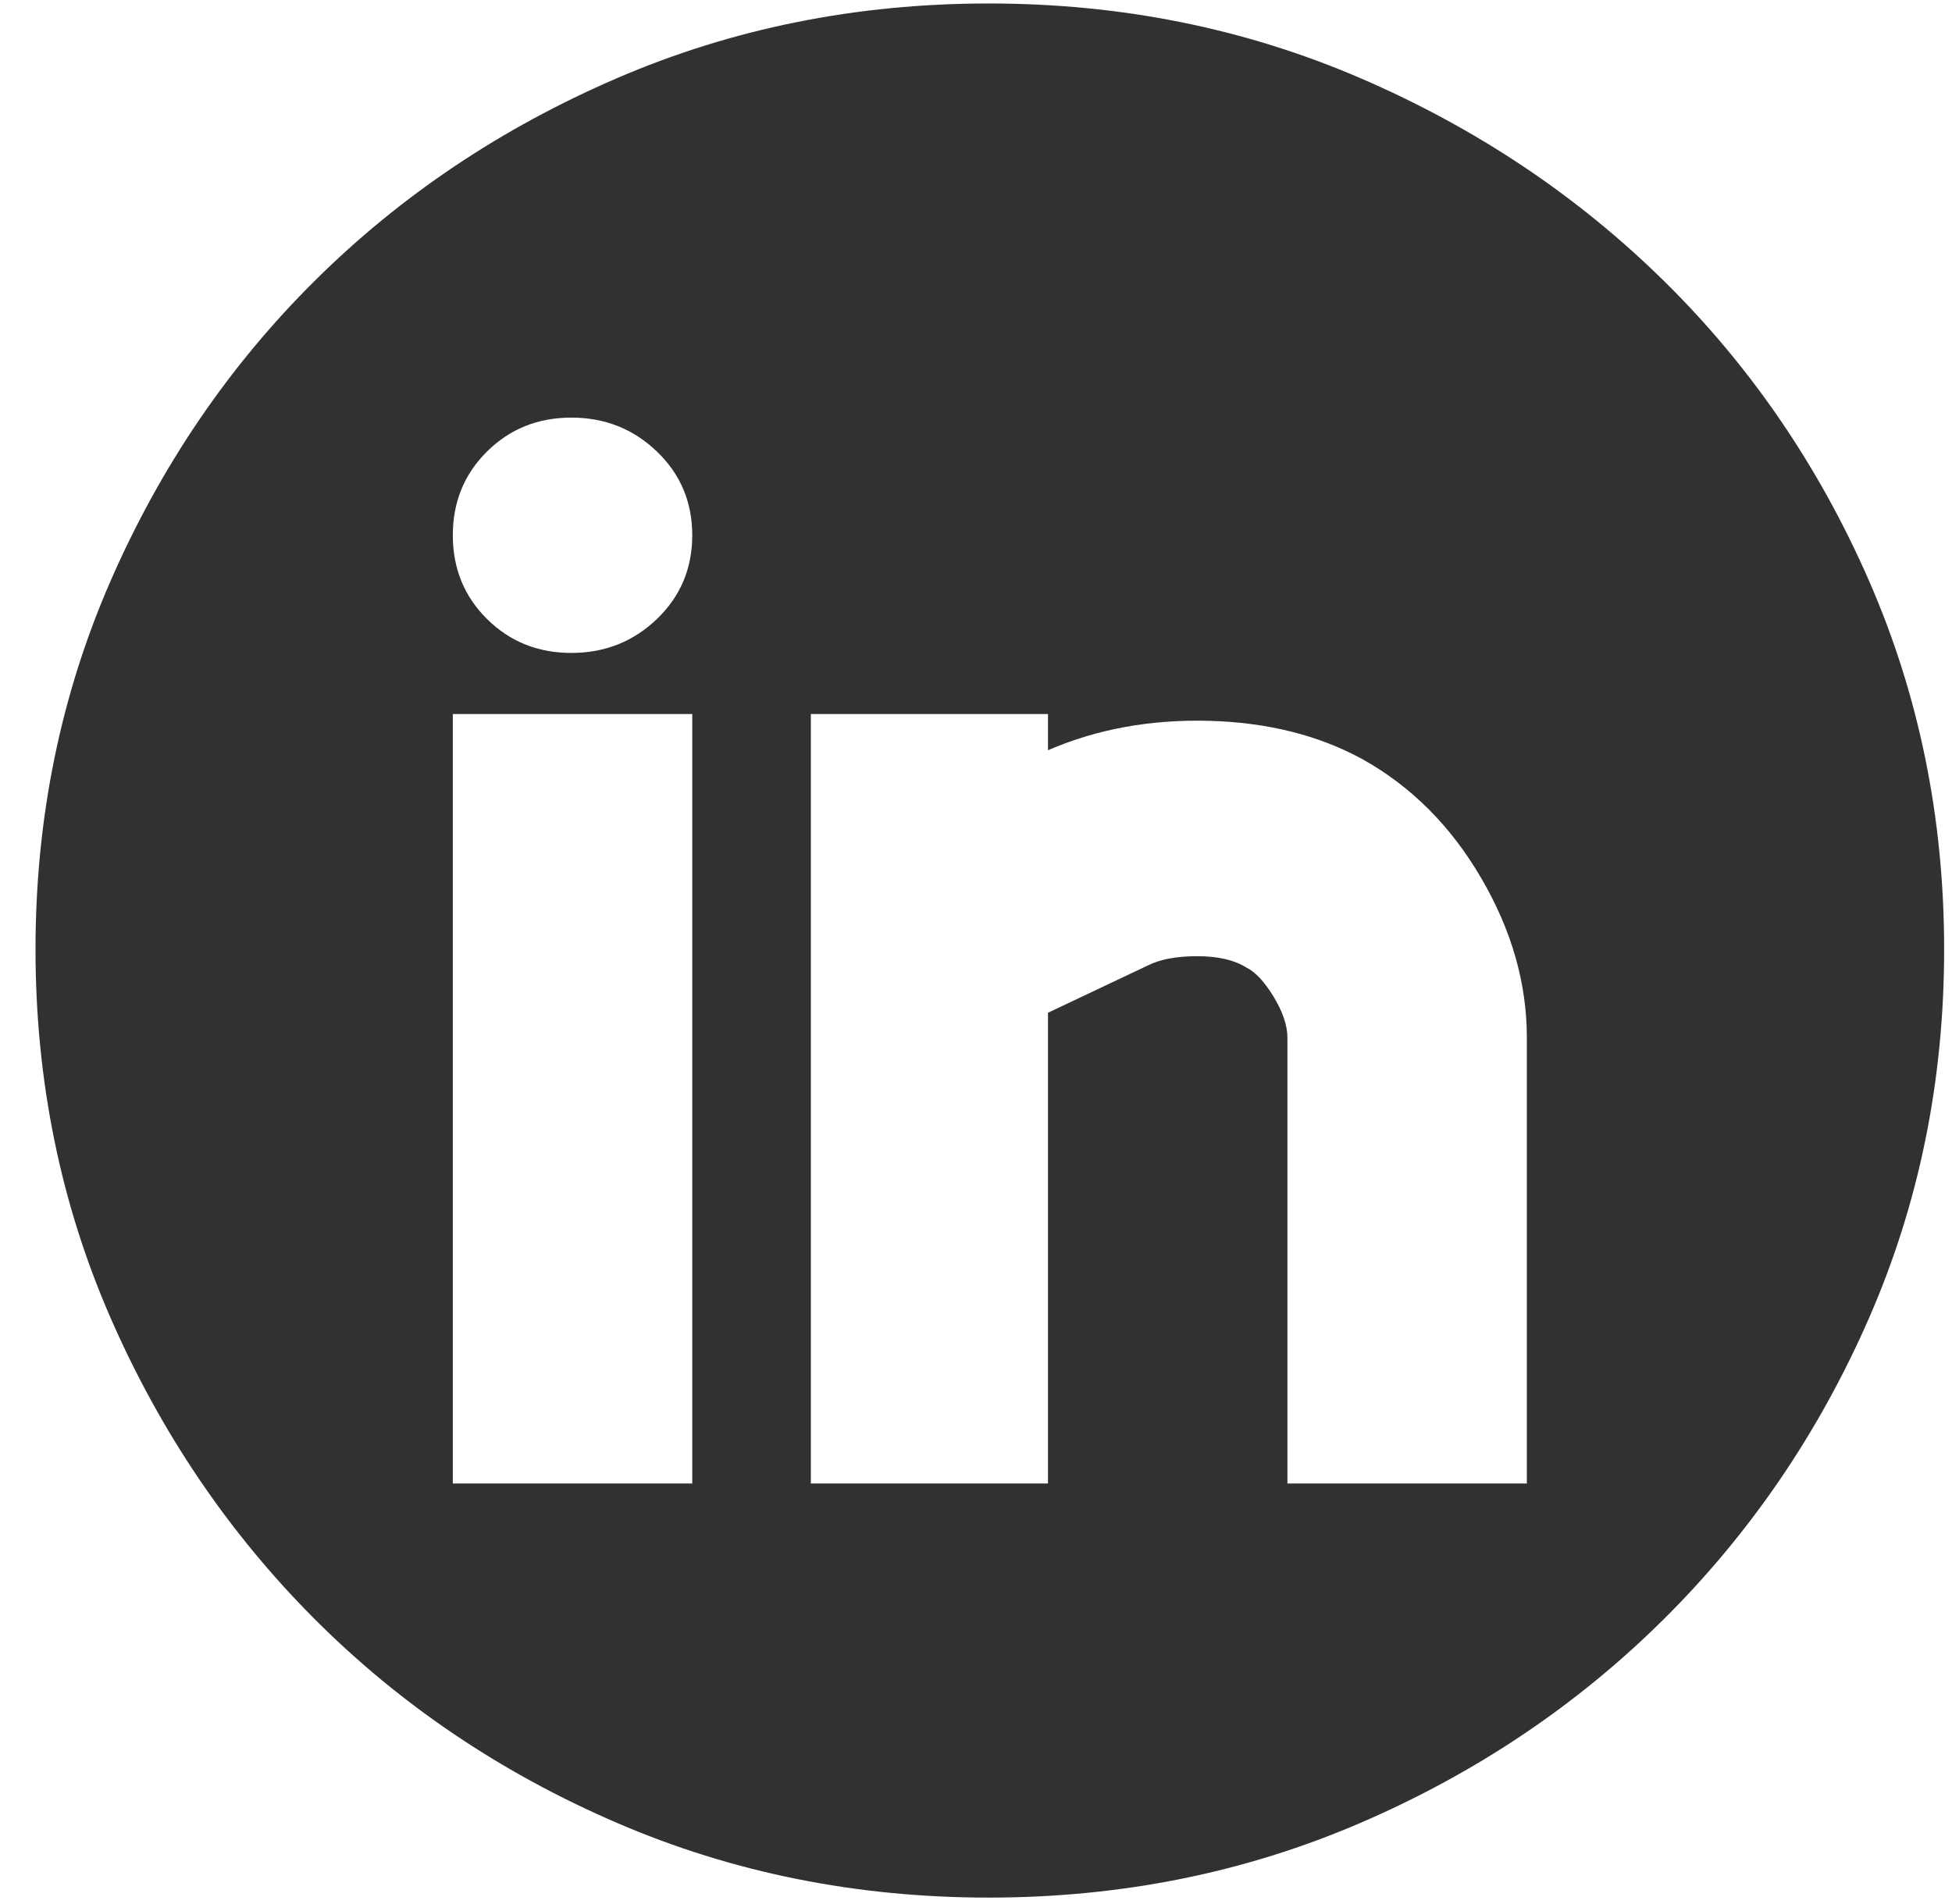 <svg width="41" height="40" viewBox="0 0 41 40" fill="none" xmlns="http://www.w3.org/2000/svg">
<path d="M20.767 0.073C23.545 0.073 26.147 0.596 28.574 1.642C31 2.688 33.124 4.106 34.944 5.897C36.764 7.687 38.201 9.787 39.255 12.196C40.308 14.605 40.835 17.188 40.835 19.945C40.835 22.703 40.308 25.286 39.255 27.695C38.201 30.103 36.764 32.211 34.944 34.018C33.124 35.824 31 37.25 28.574 38.296C26.147 39.342 23.545 39.865 20.767 39.865C17.989 39.865 15.386 39.342 12.96 38.296C10.533 37.25 8.417 35.824 6.613 34.018C4.809 32.211 3.38 30.103 2.326 27.695C1.273 25.286 0.746 22.703 0.746 19.945C0.746 17.188 1.273 14.605 2.326 12.196C3.38 9.787 4.809 7.687 6.613 5.897C8.417 4.106 10.533 2.688 12.96 1.642C15.386 0.596 17.989 0.073 20.767 0.073ZM14.54 15.001H9.511V31.165H14.54V15.001ZM12.002 13.717C12.704 13.717 13.303 13.479 13.798 13.004C14.293 12.529 14.54 11.942 14.54 11.245C14.54 10.548 14.293 9.961 13.798 9.486C13.303 9.011 12.704 8.773 12.002 8.773C11.299 8.773 10.708 9.011 10.229 9.486C9.75 9.961 9.511 10.548 9.511 11.245C9.511 11.942 9.75 12.529 10.229 13.004C10.708 13.479 11.299 13.717 12.002 13.717ZM32.07 21.799C32.07 20.658 31.751 19.541 31.112 18.448C30.474 17.354 29.643 16.522 28.622 15.952C27.696 15.445 26.618 15.175 25.389 15.143C24.159 15.112 23.034 15.318 22.012 15.761V15.001H17.031V31.165H22.012V21.276L24.119 20.278C24.375 20.151 24.718 20.088 25.149 20.088C25.58 20.088 25.924 20.167 26.179 20.326C26.37 20.421 26.562 20.627 26.754 20.944C26.945 21.261 27.041 21.546 27.041 21.799V31.165H32.07V21.799Z" fill="#323030"/>
</svg>
